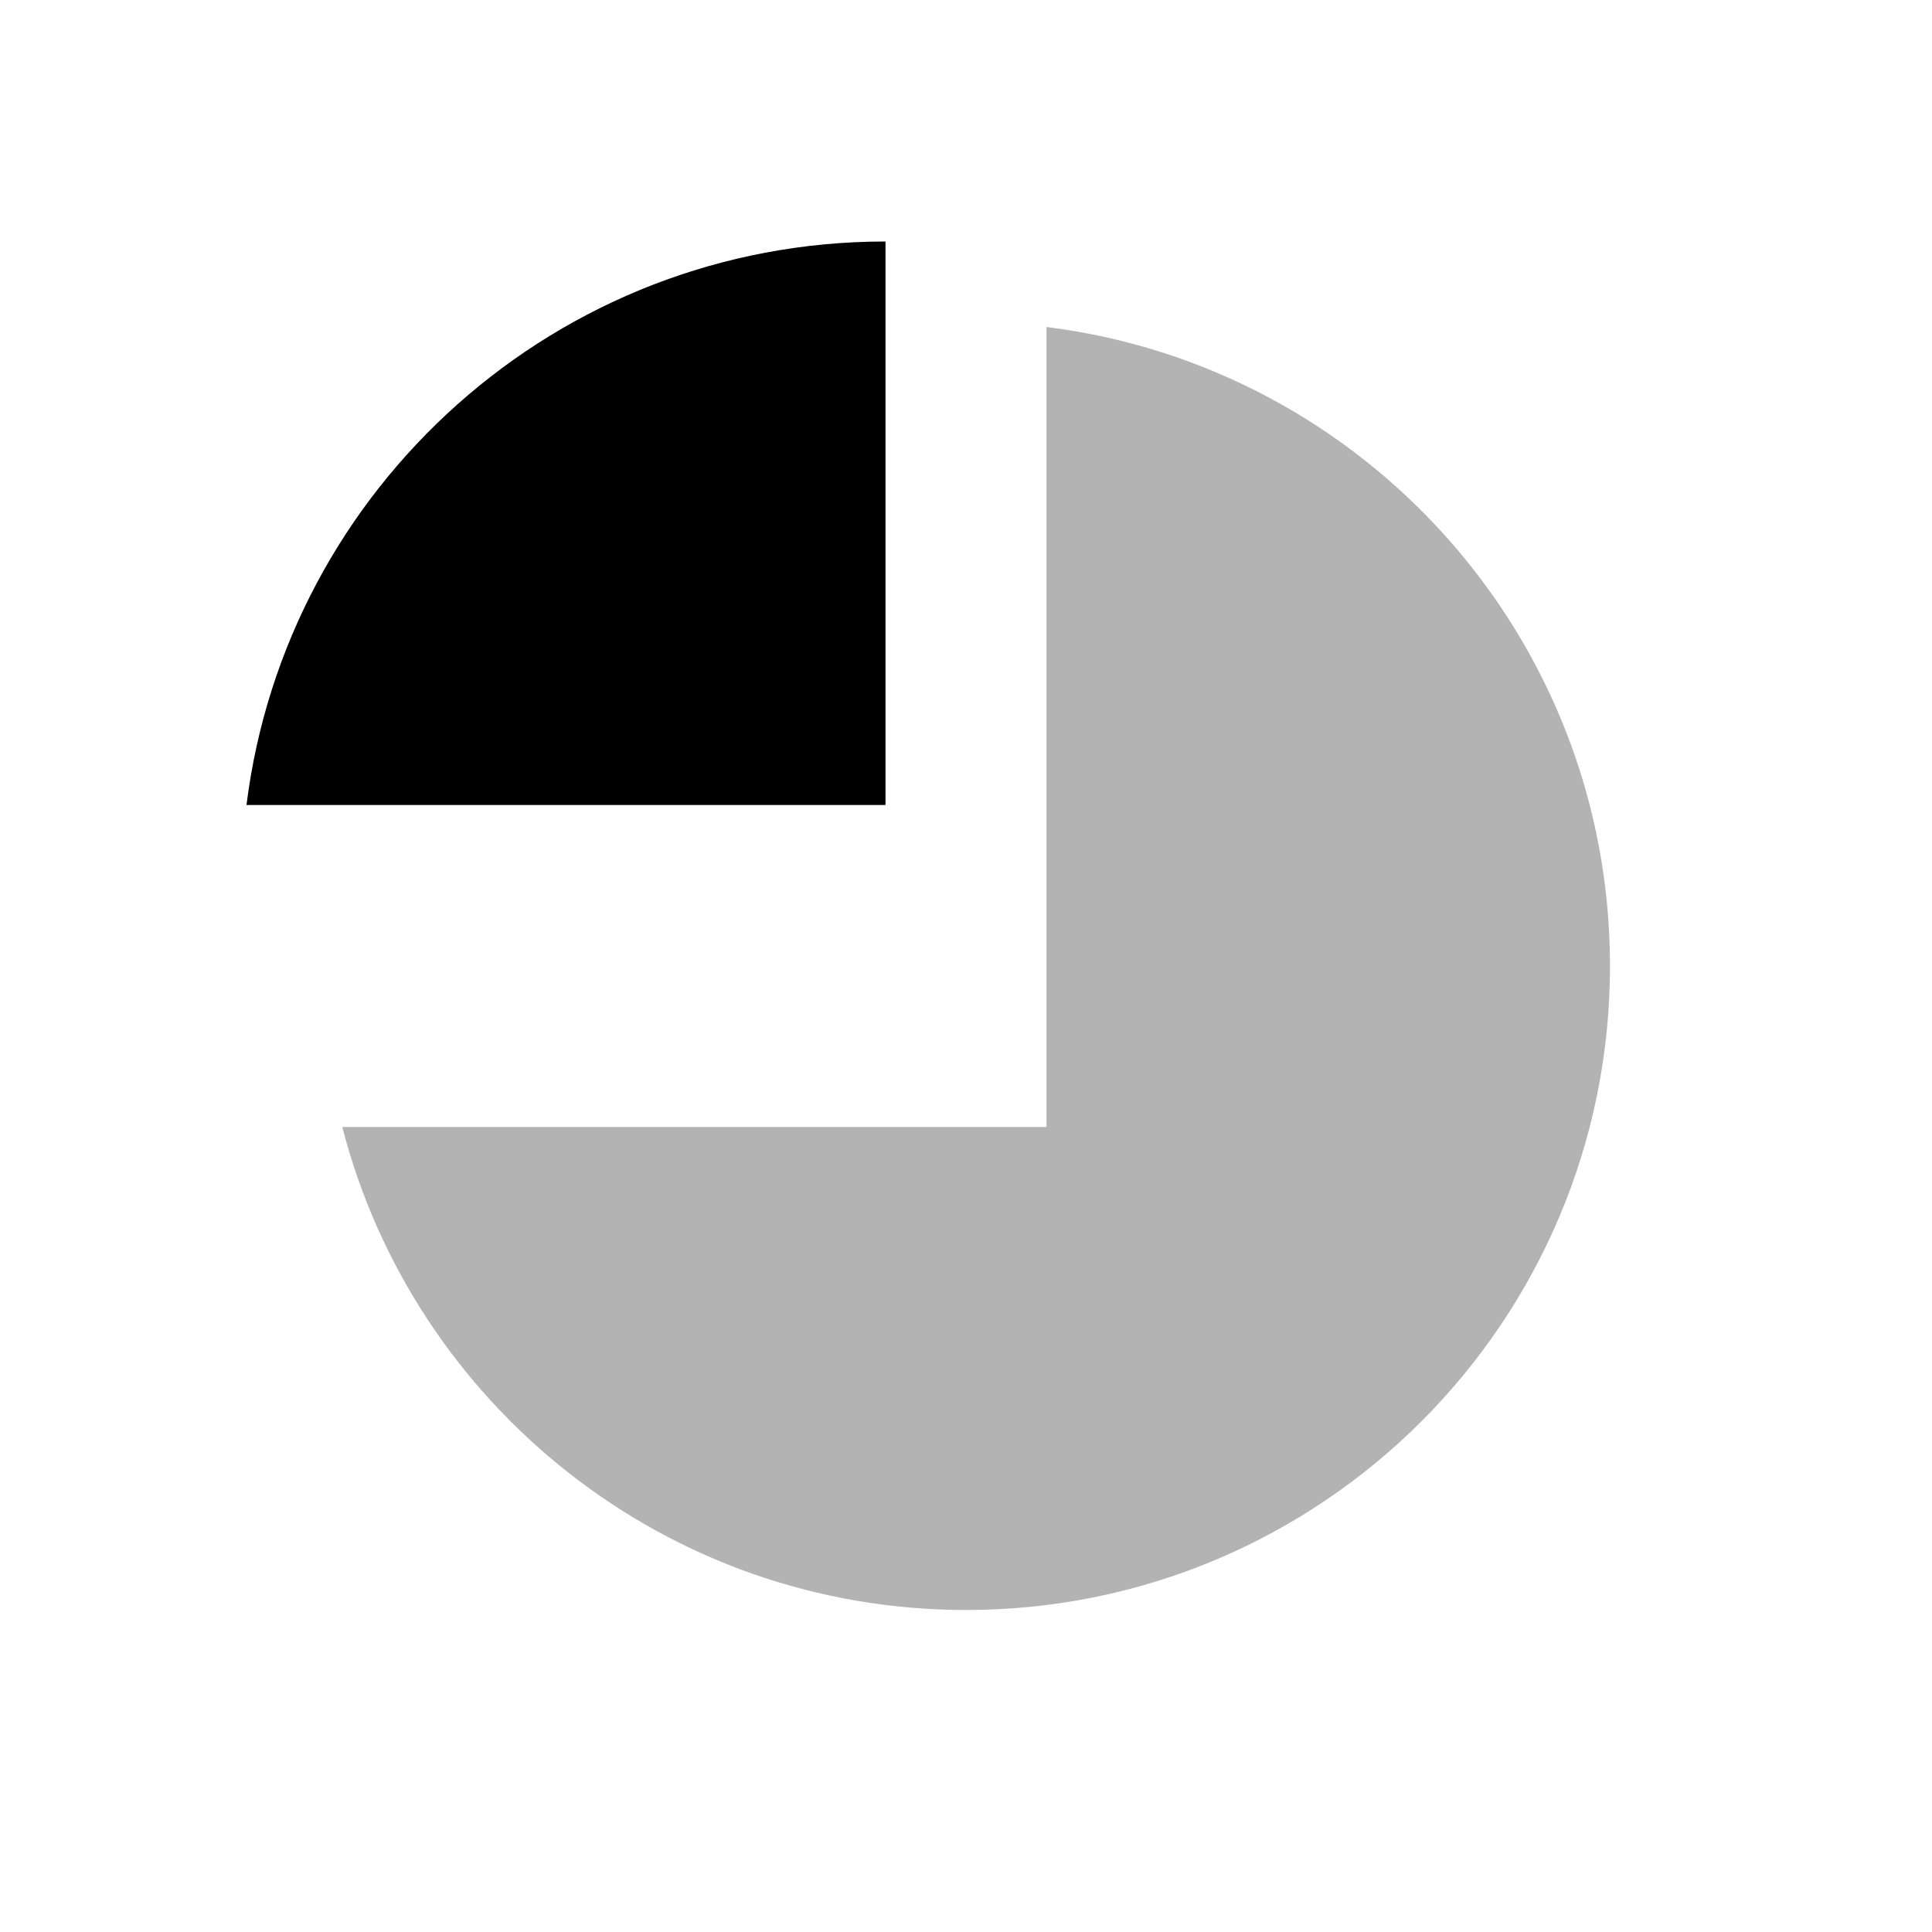<svg width="48" height="48" viewBox="0 0 48 48" fill="none" xmlns="http://www.w3.org/2000/svg">
<path opacity="0.3" fill-rule="evenodd" clip-rule="evenodd" d="M8.504 28C10.28 34.901 16.545 40 24 40C32.837 40 40 32.837 40 24C40 15.841 33.893 9.108 26 8.124V28H8.504Z" fill="black"/>
<path fill-rule="evenodd" clip-rule="evenodd" d="M22 20V6C13.841 6 7.108 12.107 6.124 20H22Z" fill="black"/>
</svg>
